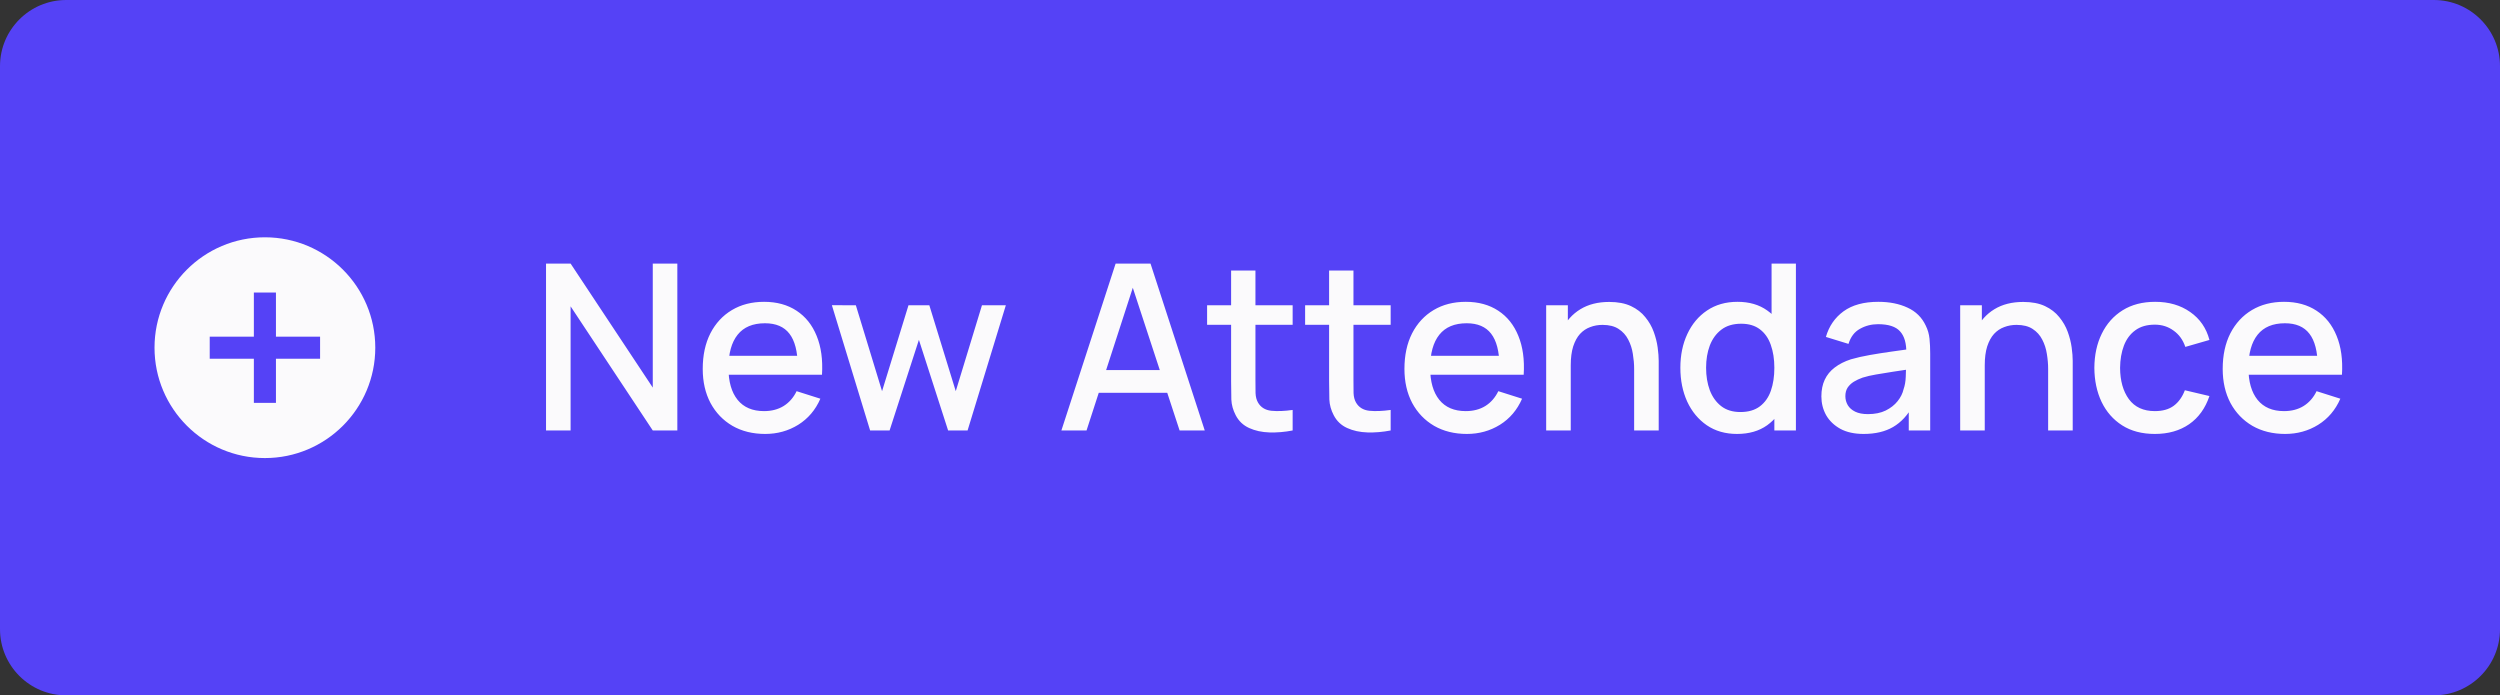 <svg width="151" height="42" viewBox="0 0 151 42" fill="none" xmlns="http://www.w3.org/2000/svg">
<rect x="0" y="0" width="151" height="42" fill="#333333" stroke="none"/>
<path d="M0 4C0 1.791 1.791 0 4 0H147C149.209 0 151 1.791 151 4V38C151 40.209 149.209 42 147 42H4C1.791 42 0 40.209 0 38V4Z" fill="#5542F6"/>
<path d="M16 14.333C12.32 14.333 9.333 17.32 9.333 21C9.333 24.68 12.32 27.667 16 27.667C19.68 27.667 22.667 24.68 22.667 21C22.667 17.32 19.68 14.333 16 14.333ZM19.333 21.667H16.667V24.333H15.333V21.667H12.667V20.333H15.333V17.667H16.667V20.333H19.333V21.667Z" fill="#FBFAFC"/>
<path d="M32.98 26V15.92H34.464L39.427 23.41V15.92H40.911V26H39.427L34.464 18.503V26H32.98ZM46.218 26.21C45.466 26.21 44.806 26.047 44.237 25.72C43.672 25.389 43.231 24.929 42.914 24.341C42.601 23.748 42.445 23.062 42.445 22.283C42.445 21.457 42.599 20.741 42.907 20.134C43.219 19.527 43.653 19.058 44.209 18.727C44.764 18.396 45.41 18.23 46.148 18.23C46.918 18.23 47.573 18.41 48.115 18.769C48.656 19.124 49.06 19.63 49.326 20.288C49.596 20.946 49.704 21.728 49.648 22.633H48.185V22.101C48.175 21.224 48.007 20.575 47.681 20.155C47.359 19.735 46.866 19.525 46.204 19.525C45.471 19.525 44.92 19.756 44.552 20.218C44.183 20.68 43.999 21.347 43.999 22.22C43.999 23.051 44.183 23.695 44.552 24.152C44.92 24.605 45.452 24.831 46.148 24.831C46.605 24.831 46.999 24.728 47.331 24.523C47.667 24.313 47.928 24.014 48.115 23.627L49.55 24.082C49.256 24.759 48.81 25.284 48.213 25.657C47.615 26.026 46.95 26.21 46.218 26.21ZM43.523 22.633V21.492H48.92V22.633H43.523ZM52.555 26L50.245 18.433L51.694 18.44L53.276 23.627L54.872 18.44H56.132L57.728 23.627L59.31 18.44H60.752L58.442 26H57.266L55.502 20.526L53.731 26H52.555ZM64.108 26L67.384 15.92H69.491L72.767 26H71.248L68.231 16.802H68.609L65.627 26H64.108ZM65.809 23.725V22.353H71.073V23.725H65.809ZM78.076 26C77.6 26.093 77.133 26.133 76.675 26.119C76.218 26.105 75.81 26.016 75.451 25.853C75.091 25.69 74.82 25.433 74.638 25.083C74.475 24.77 74.386 24.453 74.373 24.131C74.363 23.804 74.359 23.436 74.359 23.025V16.34H75.829V22.955C75.829 23.258 75.831 23.522 75.835 23.746C75.845 23.97 75.894 24.159 75.983 24.313C76.15 24.602 76.416 24.768 76.781 24.81C77.149 24.847 77.581 24.831 78.076 24.761V26ZM72.909 19.616V18.44H78.076V19.616H72.909ZM83.996 26C83.519 26.093 83.053 26.133 82.596 26.119C82.138 26.105 81.73 26.016 81.371 25.853C81.011 25.69 80.74 25.433 80.558 25.083C80.395 24.77 80.306 24.453 80.293 24.131C80.283 23.804 80.278 23.436 80.278 23.025V16.34H81.749V22.955C81.749 23.258 81.751 23.522 81.755 23.746C81.765 23.97 81.814 24.159 81.903 24.313C82.07 24.602 82.337 24.768 82.701 24.81C83.069 24.847 83.501 24.831 83.996 24.761V26ZM78.829 19.616V18.44H83.996V19.616H78.829ZM88.601 26.21C87.849 26.21 87.189 26.047 86.62 25.72C86.055 25.389 85.614 24.929 85.297 24.341C84.984 23.748 84.828 23.062 84.828 22.283C84.828 21.457 84.982 20.741 85.29 20.134C85.602 19.527 86.036 19.058 86.592 18.727C87.147 18.396 87.793 18.23 88.531 18.23C89.301 18.23 89.956 18.41 90.498 18.769C91.039 19.124 91.443 19.63 91.709 20.288C91.979 20.946 92.087 21.728 92.031 22.633H90.568V22.101C90.558 21.224 90.39 20.575 90.064 20.155C89.742 19.735 89.249 19.525 88.587 19.525C87.854 19.525 87.303 19.756 86.935 20.218C86.566 20.68 86.382 21.347 86.382 22.22C86.382 23.051 86.566 23.695 86.935 24.152C87.303 24.605 87.835 24.831 88.531 24.831C88.988 24.831 89.382 24.728 89.714 24.523C90.05 24.313 90.311 24.014 90.498 23.627L91.933 24.082C91.639 24.759 91.193 25.284 90.596 25.657C89.998 26.026 89.333 26.21 88.601 26.21ZM85.906 22.633V21.492H91.303V22.633H85.906ZM98.702 26V22.283C98.702 21.989 98.676 21.688 98.625 21.38C98.578 21.067 98.485 20.778 98.345 20.512C98.21 20.246 98.016 20.031 97.764 19.868C97.517 19.705 97.192 19.623 96.791 19.623C96.53 19.623 96.282 19.667 96.049 19.756C95.816 19.84 95.61 19.978 95.433 20.169C95.26 20.36 95.123 20.612 95.02 20.925C94.922 21.238 94.873 21.618 94.873 22.066L93.963 21.723C93.963 21.037 94.091 20.433 94.348 19.91C94.605 19.383 94.973 18.972 95.454 18.678C95.935 18.384 96.516 18.237 97.197 18.237C97.72 18.237 98.158 18.321 98.513 18.489C98.868 18.657 99.155 18.879 99.374 19.154C99.598 19.425 99.768 19.721 99.885 20.043C100.002 20.365 100.081 20.68 100.123 20.988C100.165 21.296 100.186 21.567 100.186 21.8V26H98.702ZM93.389 26V18.44H94.698V20.624H94.873V26H93.389ZM104.917 26.21C104.212 26.21 103.603 26.035 103.09 25.685C102.581 25.335 102.187 24.859 101.907 24.257C101.631 23.65 101.494 22.969 101.494 22.213C101.494 21.452 101.634 20.773 101.914 20.176C102.194 19.574 102.59 19.1 103.104 18.755C103.622 18.405 104.235 18.23 104.945 18.23C105.659 18.23 106.258 18.405 106.744 18.755C107.234 19.1 107.602 19.574 107.85 20.176C108.102 20.778 108.228 21.457 108.228 22.213C108.228 22.969 108.102 23.648 107.85 24.25C107.598 24.852 107.227 25.33 106.737 25.685C106.247 26.035 105.64 26.21 104.917 26.21ZM105.12 24.887C105.6 24.887 105.992 24.773 106.296 24.544C106.599 24.315 106.821 24 106.961 23.599C107.101 23.198 107.171 22.736 107.171 22.213C107.171 21.69 107.098 21.228 106.954 20.827C106.814 20.426 106.594 20.113 106.296 19.889C106.002 19.665 105.626 19.553 105.169 19.553C104.683 19.553 104.284 19.672 103.972 19.91C103.659 20.148 103.426 20.468 103.272 20.869C103.122 21.27 103.048 21.718 103.048 22.213C103.048 22.712 103.122 23.165 103.272 23.571C103.426 23.972 103.654 24.292 103.958 24.53C104.266 24.768 104.653 24.887 105.12 24.887ZM107.171 26V20.561H107.003V15.92H108.473V26H107.171ZM112.566 26.21C112.006 26.21 111.537 26.107 111.159 25.902C110.781 25.692 110.494 25.417 110.298 25.076C110.107 24.731 110.011 24.353 110.011 23.942C110.011 23.559 110.079 23.223 110.214 22.934C110.35 22.645 110.55 22.4 110.816 22.199C111.082 21.994 111.409 21.828 111.796 21.702C112.132 21.604 112.513 21.518 112.937 21.443C113.362 21.368 113.808 21.298 114.274 21.233C114.746 21.168 115.212 21.102 115.674 21.037L115.142 21.331C115.152 20.738 115.026 20.3 114.764 20.015C114.508 19.726 114.064 19.581 113.434 19.581C113.038 19.581 112.674 19.674 112.342 19.861C112.011 20.043 111.78 20.346 111.649 20.771L110.284 20.351C110.471 19.702 110.826 19.187 111.348 18.804C111.876 18.421 112.576 18.23 113.448 18.23C114.125 18.23 114.713 18.347 115.212 18.58C115.716 18.809 116.085 19.173 116.318 19.672C116.44 19.919 116.514 20.181 116.542 20.456C116.57 20.731 116.584 21.028 116.584 21.345V26H115.289V24.271L115.541 24.495C115.229 25.074 114.83 25.505 114.344 25.79C113.864 26.07 113.271 26.21 112.566 26.21ZM112.825 25.013C113.241 25.013 113.598 24.941 113.896 24.796C114.195 24.647 114.435 24.458 114.617 24.229C114.799 24 114.918 23.762 114.974 23.515C115.054 23.291 115.098 23.039 115.107 22.759C115.121 22.479 115.128 22.255 115.128 22.087L115.604 22.262C115.142 22.332 114.722 22.395 114.344 22.451C113.966 22.507 113.623 22.563 113.315 22.619C113.012 22.67 112.741 22.733 112.503 22.808C112.303 22.878 112.123 22.962 111.964 23.06C111.81 23.158 111.687 23.277 111.593 23.417C111.505 23.557 111.46 23.727 111.46 23.928C111.46 24.124 111.509 24.306 111.607 24.474C111.705 24.637 111.855 24.768 112.055 24.866C112.256 24.964 112.513 25.013 112.825 25.013ZM123.708 26V22.283C123.708 21.989 123.682 21.688 123.631 21.38C123.584 21.067 123.491 20.778 123.351 20.512C123.216 20.246 123.022 20.031 122.77 19.868C122.523 19.705 122.198 19.623 121.797 19.623C121.536 19.623 121.288 19.667 121.055 19.756C120.822 19.84 120.616 19.978 120.439 20.169C120.266 20.36 120.129 20.612 120.026 20.925C119.928 21.238 119.879 21.618 119.879 22.066L118.969 21.723C118.969 21.037 119.097 20.433 119.354 19.91C119.611 19.383 119.979 18.972 120.46 18.678C120.941 18.384 121.522 18.237 122.203 18.237C122.726 18.237 123.164 18.321 123.519 18.489C123.874 18.657 124.161 18.879 124.38 19.154C124.604 19.425 124.774 19.721 124.891 20.043C125.008 20.365 125.087 20.68 125.129 20.988C125.171 21.296 125.192 21.567 125.192 21.8V26H123.708ZM118.395 26V18.44H119.704V20.624H119.879V26H118.395ZM130.153 26.21C129.379 26.21 128.721 26.037 128.179 25.692C127.638 25.347 127.223 24.873 126.933 24.271C126.649 23.669 126.504 22.985 126.499 22.22C126.504 21.441 126.653 20.752 126.947 20.155C127.241 19.553 127.661 19.082 128.207 18.741C128.753 18.4 129.409 18.23 130.174 18.23C131 18.23 131.705 18.435 132.288 18.846C132.876 19.257 133.264 19.819 133.45 20.533L131.994 20.953C131.85 20.528 131.612 20.199 131.28 19.966C130.954 19.728 130.578 19.609 130.153 19.609C129.673 19.609 129.278 19.723 128.97 19.952C128.662 20.176 128.434 20.484 128.284 20.876C128.135 21.268 128.058 21.716 128.053 22.22C128.058 22.999 128.235 23.629 128.585 24.11C128.94 24.591 129.463 24.831 130.153 24.831C130.625 24.831 131.005 24.724 131.294 24.509C131.588 24.29 131.812 23.977 131.966 23.571L133.45 23.921C133.203 24.658 132.795 25.225 132.225 25.622C131.656 26.014 130.965 26.21 130.153 26.21ZM138.024 26.21C137.273 26.21 136.613 26.047 136.043 25.72C135.479 25.389 135.038 24.929 134.72 24.341C134.408 23.748 134.251 23.062 134.251 22.283C134.251 21.457 134.405 20.741 134.713 20.134C135.026 19.527 135.46 19.058 136.015 18.727C136.571 18.396 137.217 18.23 137.954 18.23C138.724 18.23 139.38 18.41 139.921 18.769C140.463 19.124 140.866 19.63 141.132 20.288C141.403 20.946 141.51 21.728 141.454 22.633H139.991V22.101C139.982 21.224 139.814 20.575 139.487 20.155C139.165 19.735 138.673 19.525 138.01 19.525C137.278 19.525 136.727 19.756 136.358 20.218C135.99 20.68 135.805 21.347 135.805 22.22C135.805 23.051 135.99 23.695 136.358 24.152C136.727 24.605 137.259 24.831 137.954 24.831C138.412 24.831 138.806 24.728 139.137 24.523C139.473 24.313 139.735 24.014 139.921 23.627L141.356 24.082C141.062 24.759 140.617 25.284 140.019 25.657C139.422 26.026 138.757 26.21 138.024 26.21ZM135.329 22.633V21.492H140.726V22.633H135.329Z" fill="#FBFAFC"/>
</svg>
